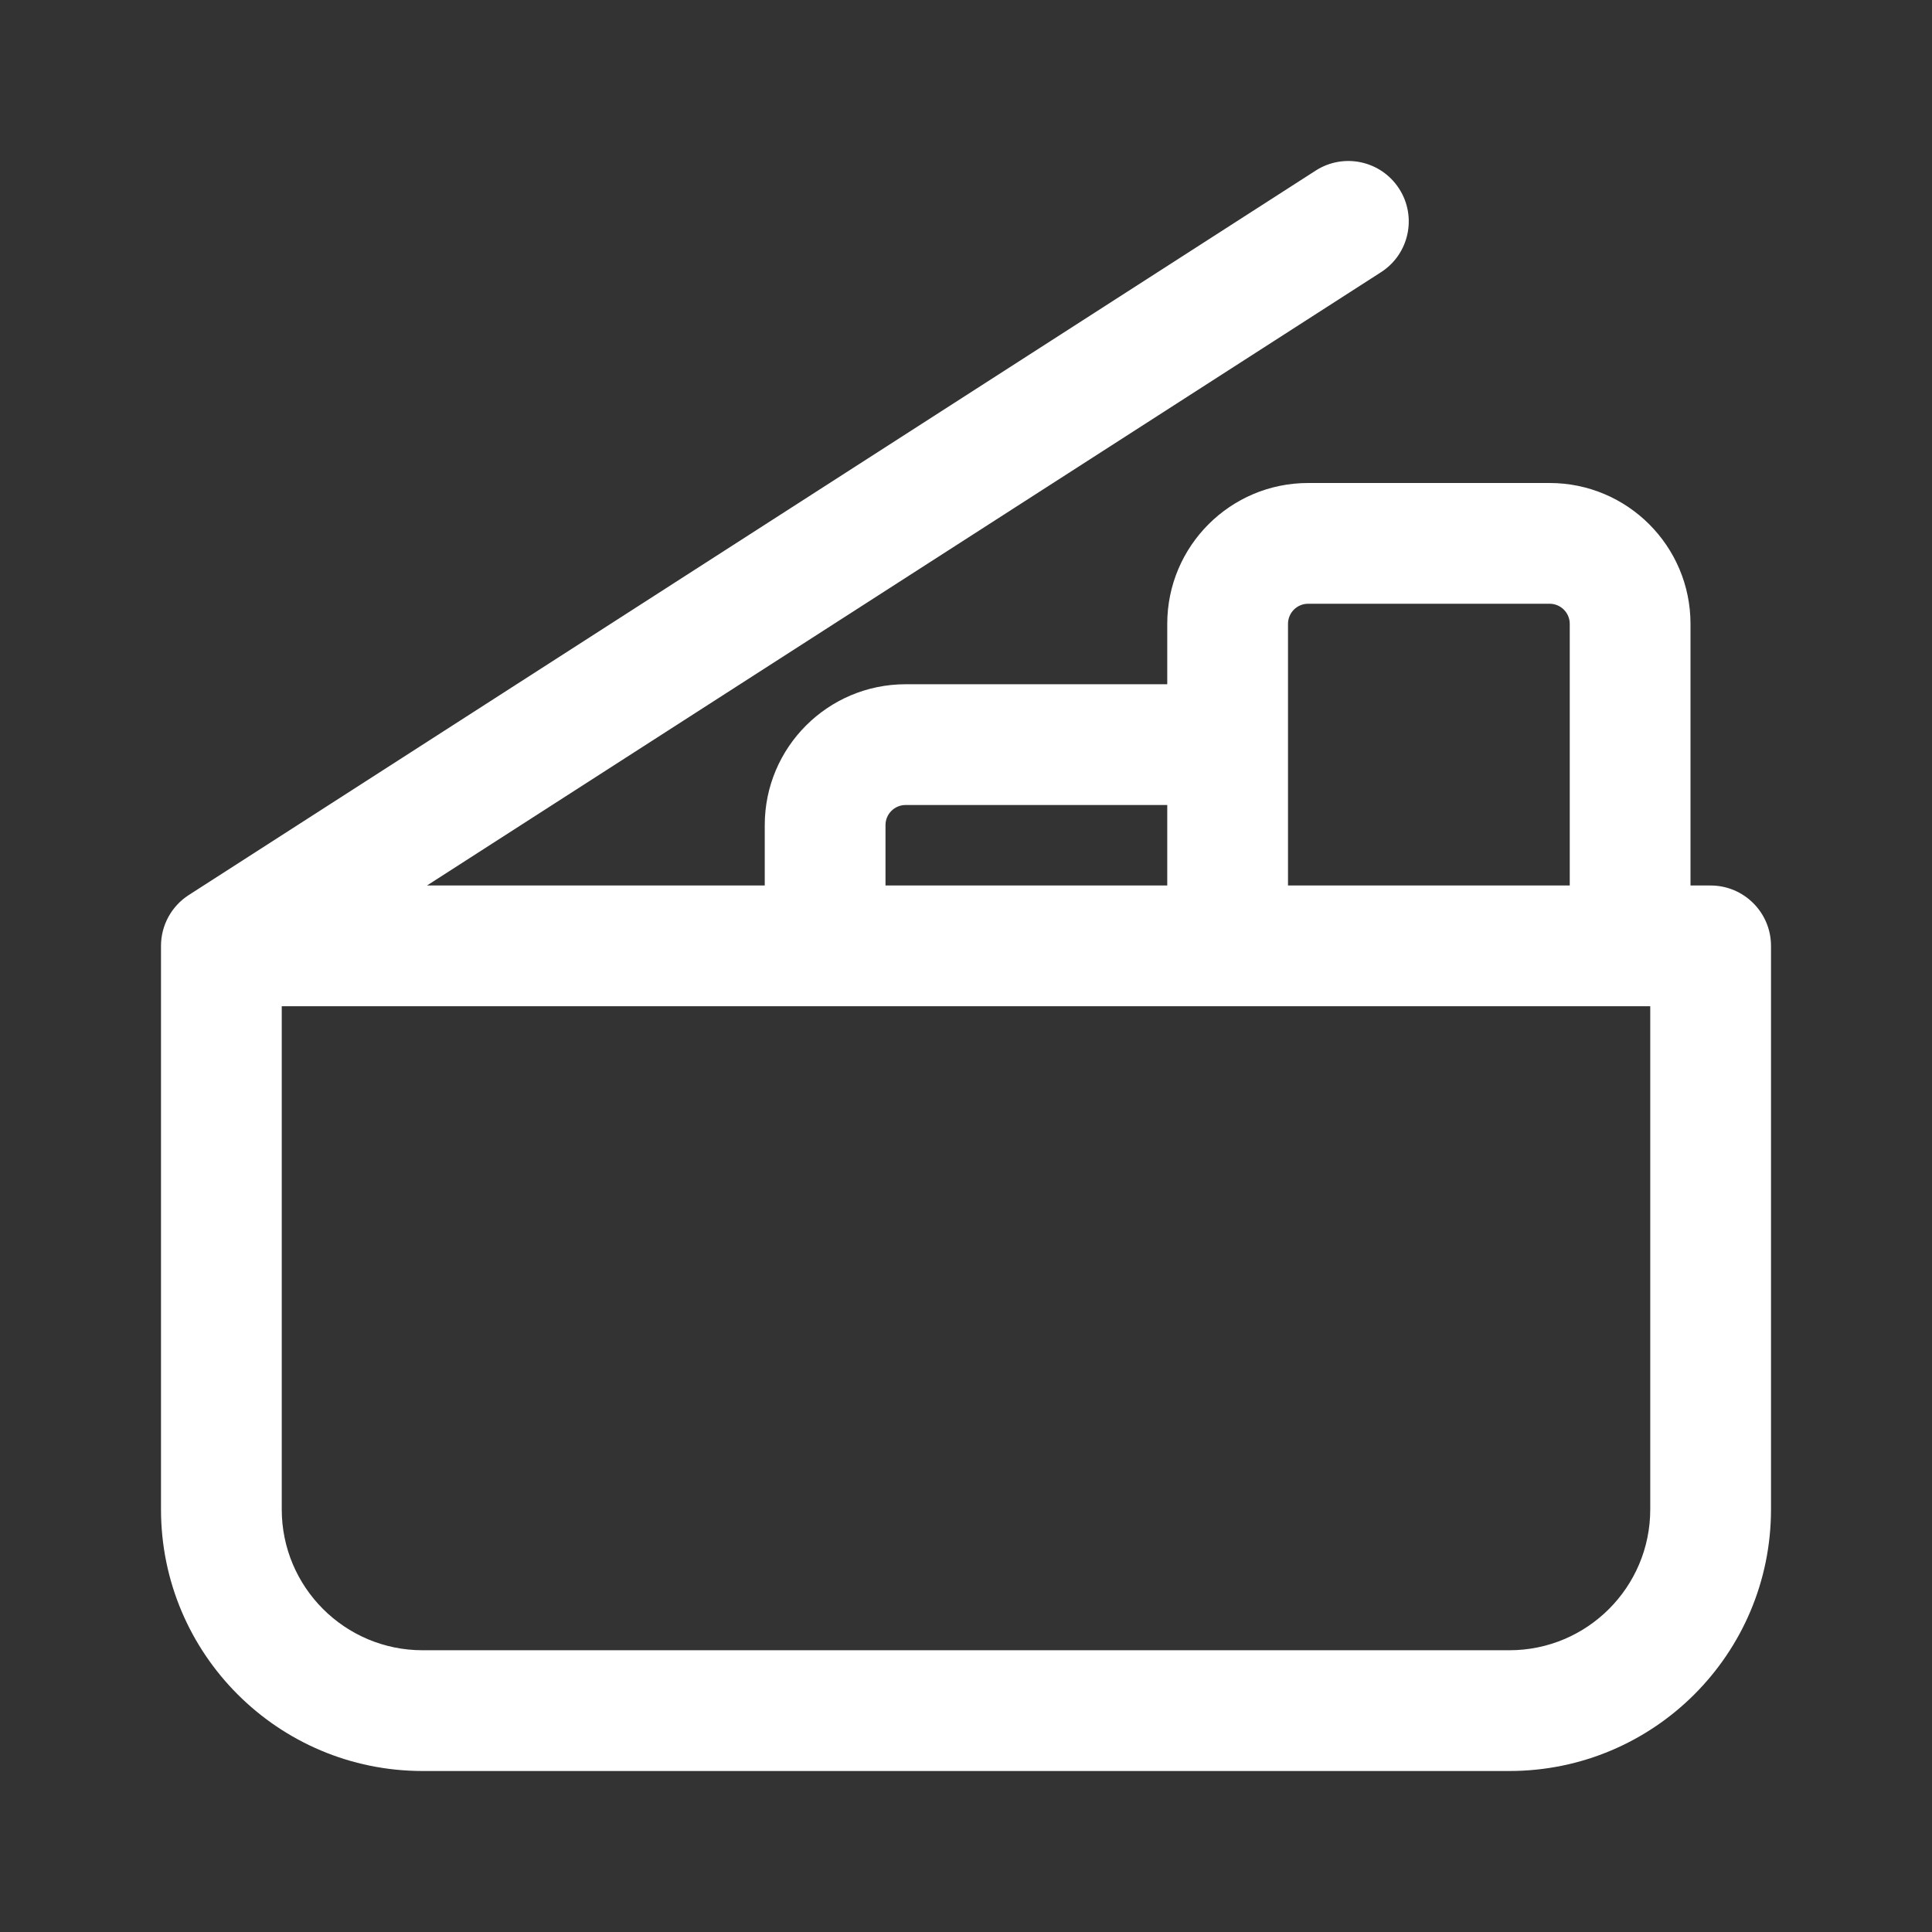 <svg width="24" height="24" viewBox="0 0 24 24" fill="none" xmlns="http://www.w3.org/2000/svg">
<rect x="0" y="0" width="24" height="24" fill="#333333" stroke="none"/>
<path d="M17.381 2.345C17.605 2.693 17.504 3.157 17.156 3.381L5.304 11H9.5V10.25C9.5 9.284 10.284 8.5 11.25 8.5H14.5V7.75C14.5 6.784 15.284 6 16.25 6H19.25C20.216 6 21 6.784 21 7.75V11H21.25C21.664 11 22 11.336 22 11.75V18.75C22 20.545 20.545 22 18.75 22H5.25C3.455 22 2 20.545 2 18.75V11.75C2 11.495 2.13 11.257 2.344 11.119L16.344 2.119C16.693 1.895 17.157 1.996 17.381 2.345ZM19.5 11V7.75C19.5 7.612 19.388 7.5 19.25 7.5H16.25C16.112 7.5 16 7.612 16 7.75V11H19.5ZM14.5 11V10H11.25C11.112 10 11 10.112 11 10.25V11H14.5ZM3.5 12.5V18.75C3.5 19.717 4.284 20.5 5.25 20.5H18.75C19.716 20.5 20.5 19.717 20.5 18.75V12.5H3.5Z" fill="#ffffff"/>
</svg>
